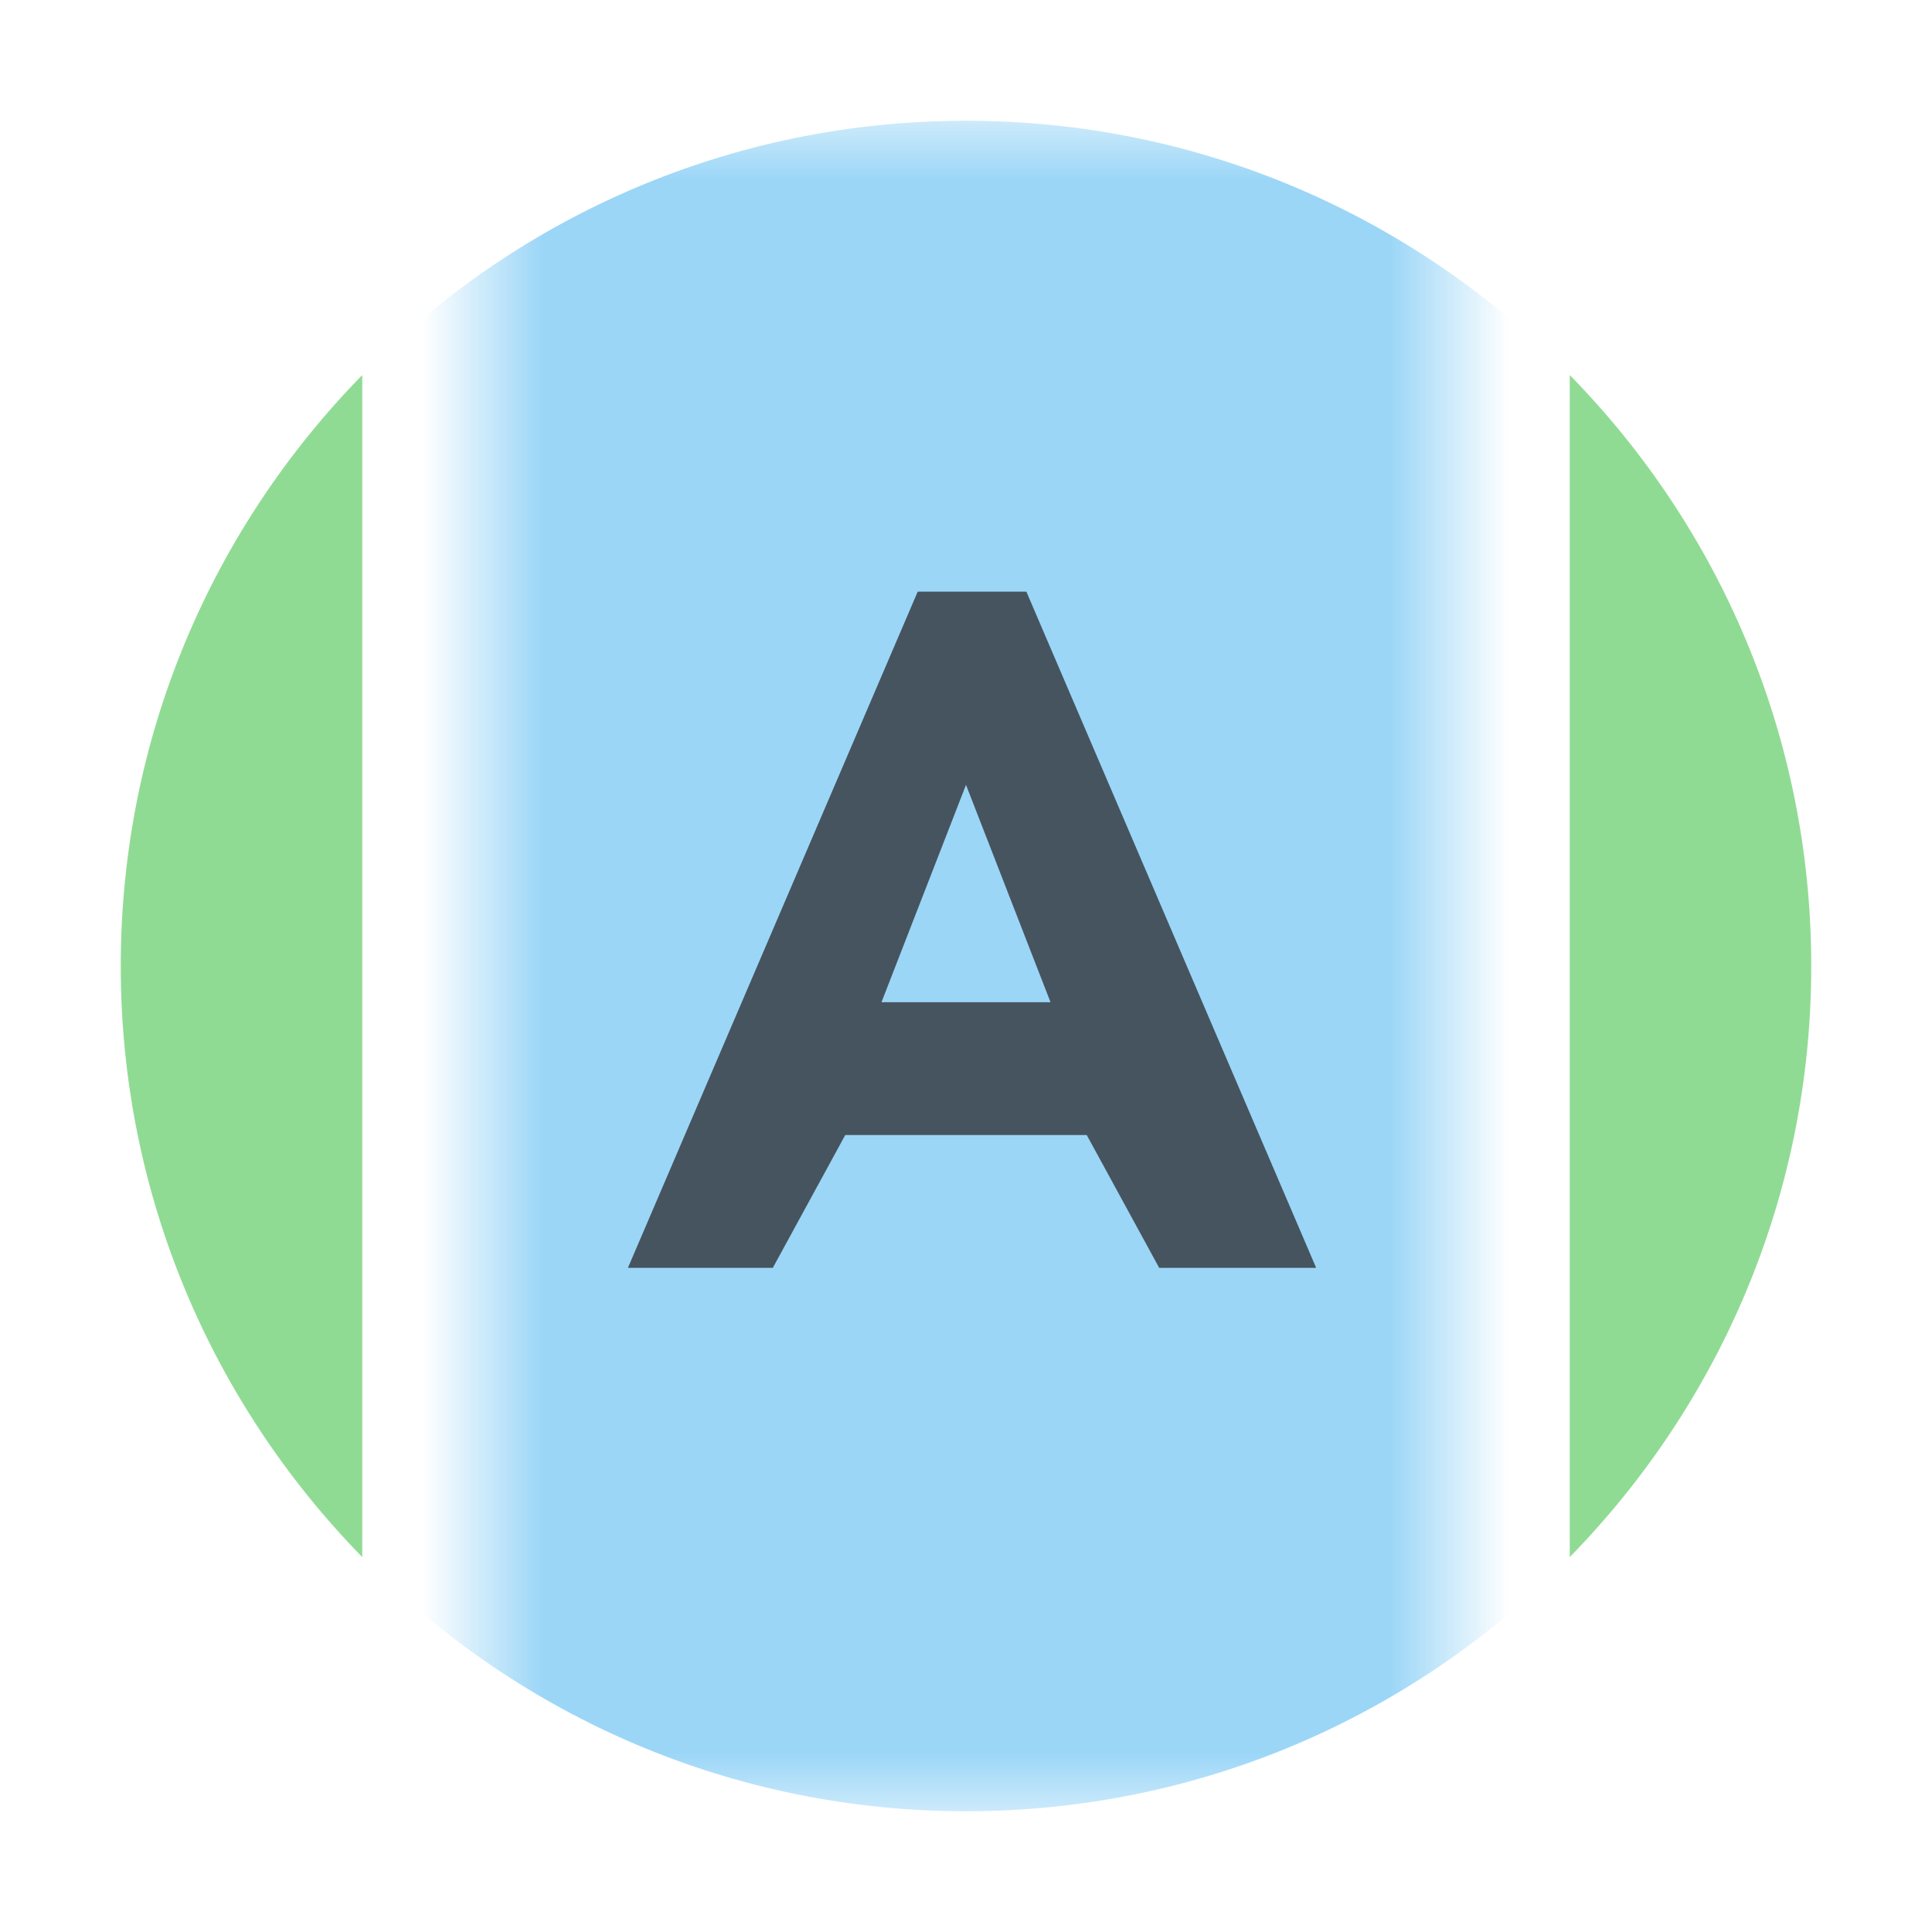 <svg xmlns="http://www.w3.org/2000/svg" xmlns:xlink="http://www.w3.org/1999/xlink" width="16" height="16" viewBox="0 0 16 16">
<defs>
  <rect id="abstractclass-a" width="8" height="14"/>
</defs>
<g fill="none" fill-rule="evenodd">
  <path fill="#74d27a" fill-opacity=".8"
        d="M3 3.106C1.764 4.369 1 6.093 1 8.001 1 9.906 1.764 11.632 3 12.895L3 3.106zM13 3.106L13 12.895C14.236 11.632 15 9.906 15 8.001 15 6.093 14.236 4.367 13 3.106"/>
  <g transform="translate(4 1)">
    <mask id="abstractclass-b" fill="#fff">
      <use xlink:href="#abstractclass-a"/>
    </mask>
    <g mask="url(#abstractclass-b)">
      <g transform="translate(-4 -1)">
        <path fill="#59baf1" fill-opacity=".6" d="M15,8 C15,11.866 11.866,15 8,15 C4.134,15 1,11.866 1,8 C1,4.134 4.134,1 8,1 C11.866,1 15,4.134 15,8"/>
        <path fill-rule="evenodd" clip-rule="evenodd" fill="#231F20" fill-opacity="0.7" d="M8.7,8.3L8,6.5L7.3,8.3H8.7z M7.6,4.9h0.9l2.4,5.6H9.6L9,9.4H7l-0.6,1.1H5.2L7.6,4.9z"/>
      </g>
    </g>
  </g>
</g>
</svg>

